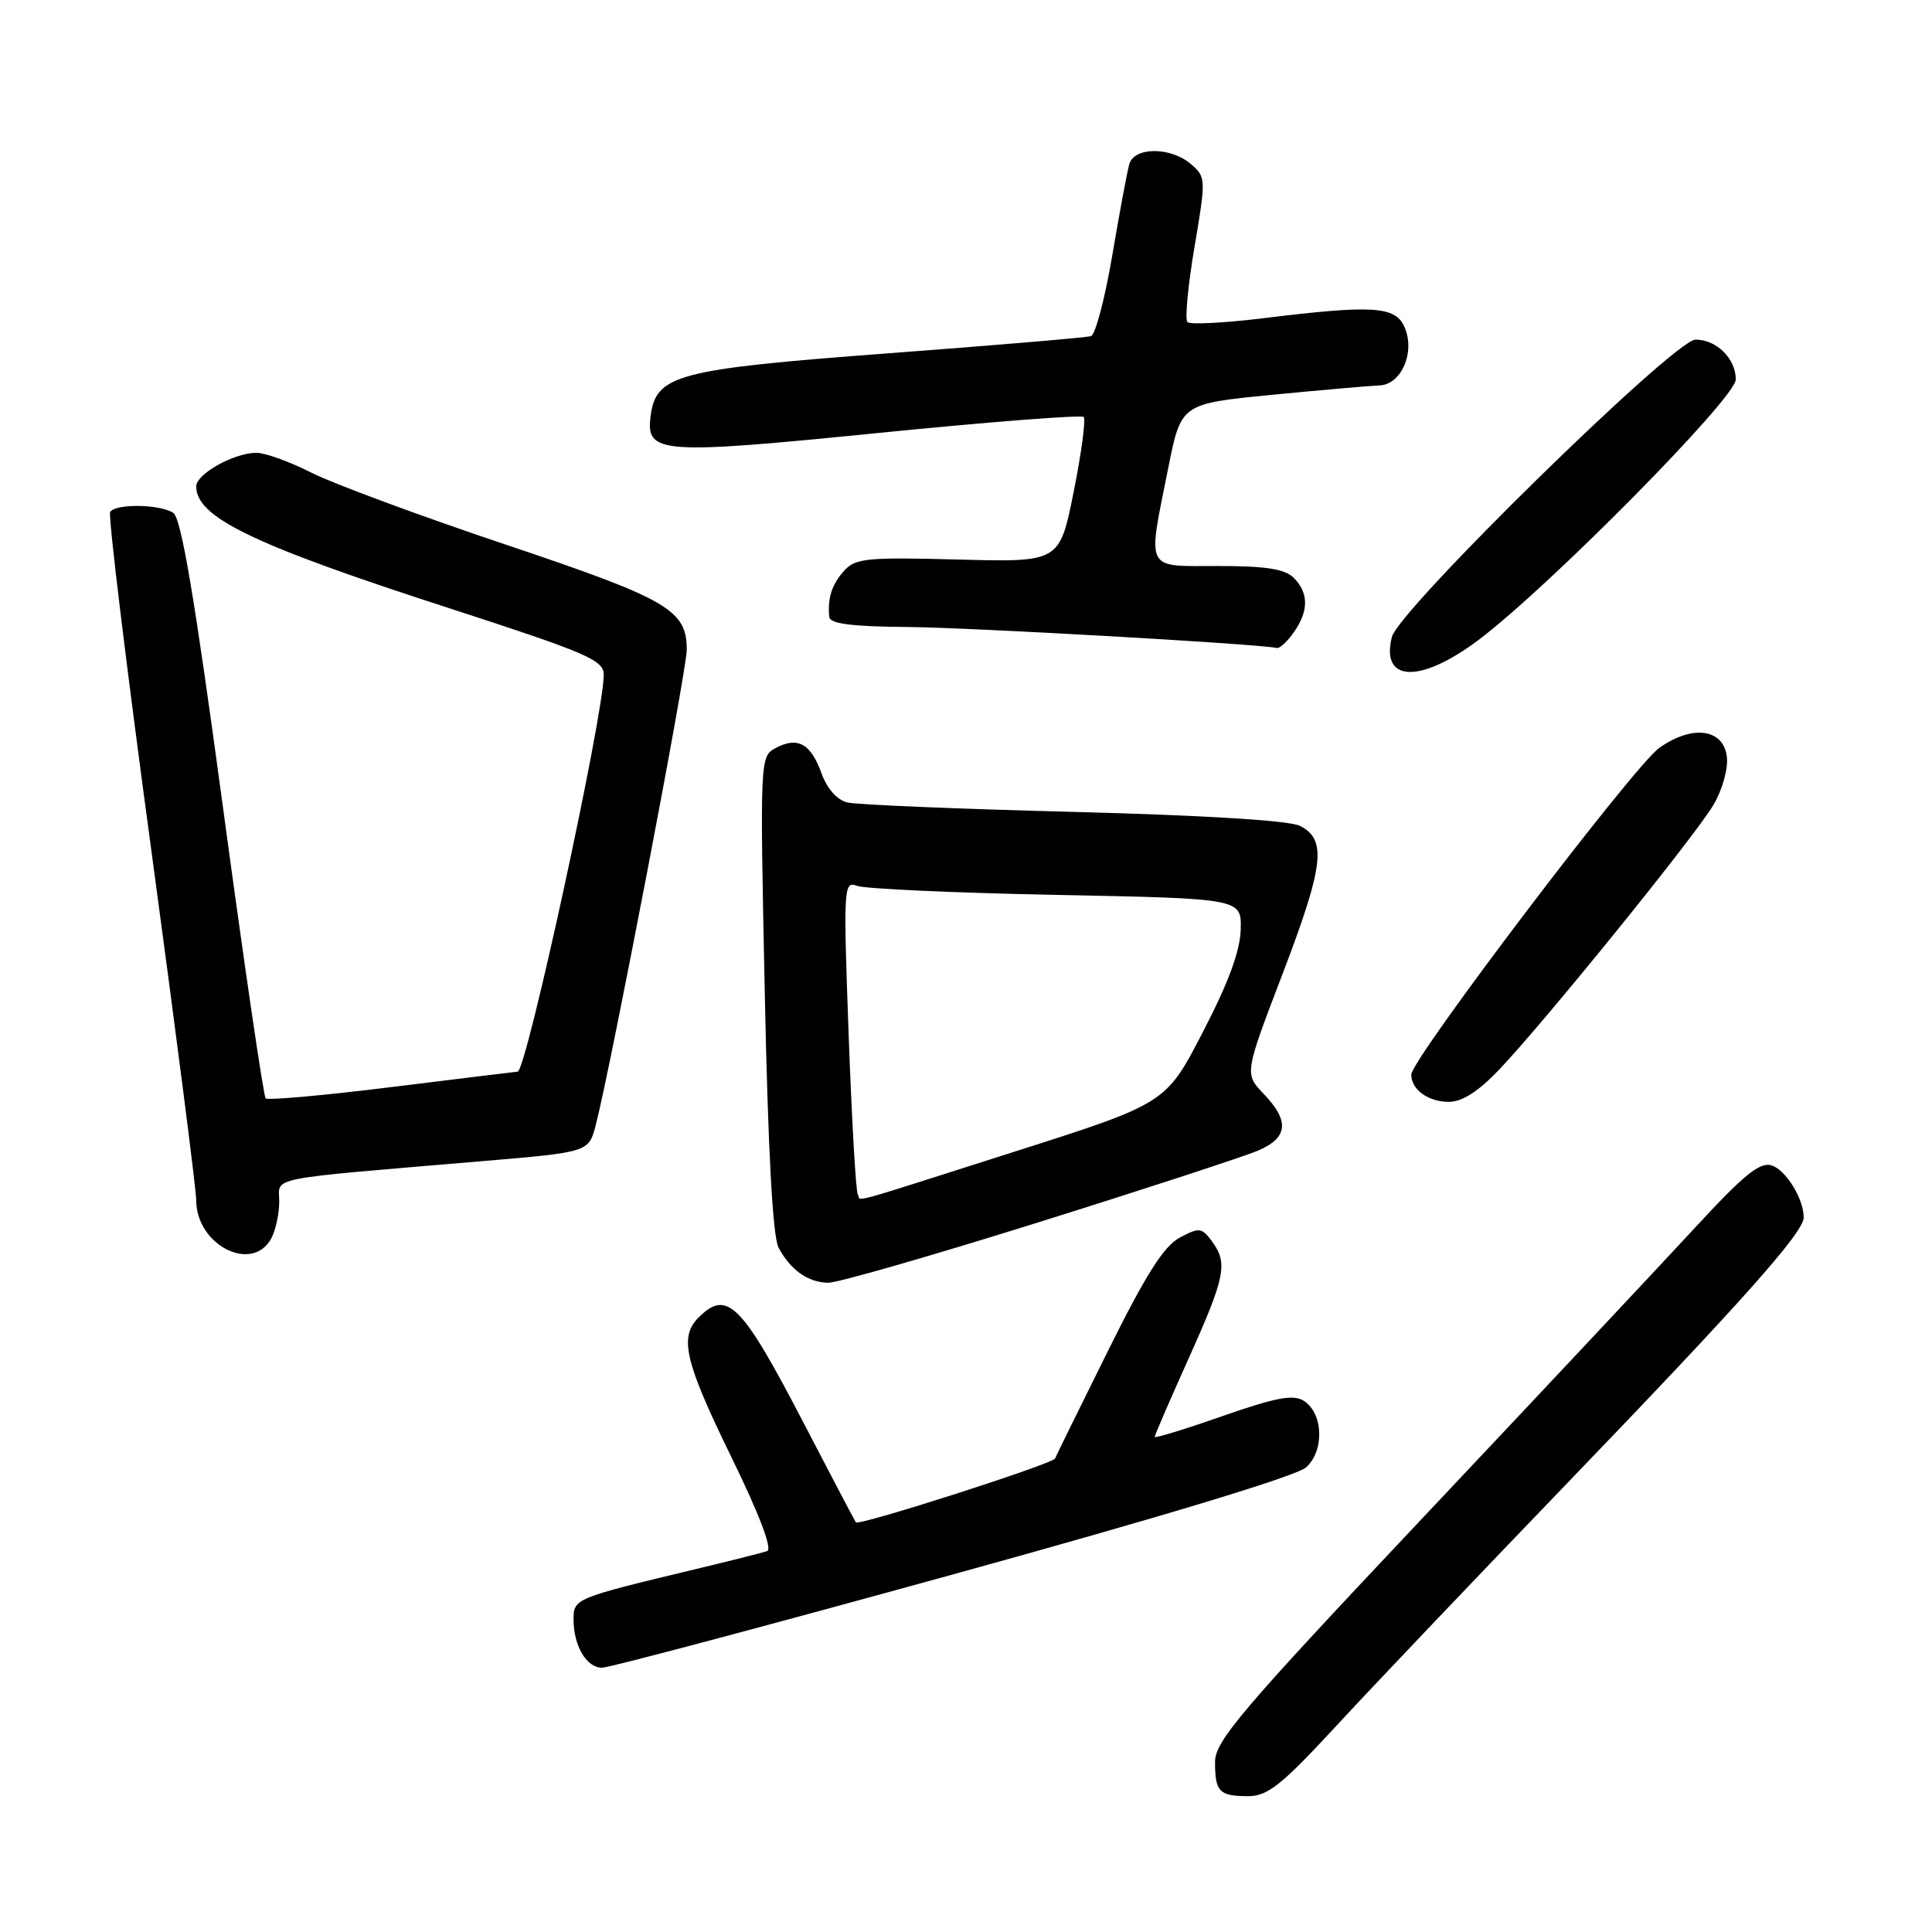 <?xml version="1.0" encoding="UTF-8" standalone="no"?>
<!DOCTYPE svg PUBLIC "-//W3C//DTD SVG 1.1//EN" "http://www.w3.org/Graphics/SVG/1.1/DTD/svg11.dtd" >
<svg xmlns="http://www.w3.org/2000/svg" xmlns:xlink="http://www.w3.org/1999/xlink" version="1.1" viewBox="0 0 256 256">
 <g >
 <path fill="currentColor"
d=" M 176.98 228.78 C 181.66 223.70 195.40 209.27 207.50 196.70 C 230.85 172.45 239.00 163.30 239.00 161.32 C 239.00 158.84 236.64 155.02 234.74 154.42 C 233.20 153.93 231.05 155.68 224.64 162.63 C 220.16 167.48 204.01 184.70 188.75 200.88 C 164.39 226.71 161.00 230.69 161.00 233.48 C 161.00 237.43 161.55 238.00 165.39 238.00 C 167.97 238.00 169.80 236.54 176.98 228.78 Z  M 126.27 208.62 C 154.06 200.95 171.82 195.57 173.07 194.43 C 175.53 192.21 175.34 187.22 172.73 185.60 C 171.34 184.74 168.99 185.19 161.98 187.64 C 157.04 189.37 153.00 190.61 153.00 190.40 C 153.00 190.19 155.02 185.51 157.50 180.00 C 162.39 169.12 162.73 167.37 160.56 164.44 C 159.22 162.65 158.90 162.62 156.31 164.00 C 154.21 165.12 151.81 168.92 146.81 179.00 C 143.13 186.43 139.97 192.84 139.80 193.26 C 139.51 193.97 113.85 202.21 113.41 201.72 C 113.30 201.60 110.17 195.65 106.46 188.50 C 98.26 172.72 96.35 170.80 92.57 174.57 C 89.97 177.17 90.72 180.40 96.90 193.05 C 100.60 200.62 102.38 205.28 101.65 205.53 C 101.02 205.75 96.67 206.84 92.00 207.96 C 76.10 211.78 76.00 211.82 76.00 214.61 C 76.00 218.09 77.73 221.00 79.79 220.98 C 80.73 220.98 101.65 215.41 126.27 208.62 Z  M 137.74 161.92 C 151.91 157.48 164.96 153.21 166.75 152.44 C 170.68 150.74 170.89 148.53 167.44 144.94 C 164.89 142.27 164.89 142.27 169.99 128.93 C 175.44 114.66 175.84 111.21 172.22 109.42 C 170.81 108.72 159.37 108.02 142.22 107.58 C 126.97 107.19 113.50 106.63 112.28 106.33 C 110.91 106.00 109.59 104.51 108.84 102.43 C 107.42 98.51 105.68 97.57 102.77 99.12 C 100.70 100.23 100.69 100.50 101.34 131.68 C 101.77 152.50 102.39 163.86 103.16 165.31 C 104.75 168.29 107.06 169.93 109.74 169.97 C 110.97 169.99 123.57 166.36 137.74 161.92 Z  M 35.96 164.07 C 36.53 163.00 37.00 160.81 37.00 159.20 C 37.00 155.88 34.74 156.33 63.76 153.87 C 78.01 152.67 78.01 152.67 78.94 149.08 C 80.94 141.35 91.00 88.83 91.00 86.11 C 91.00 80.82 88.57 79.40 66.97 72.15 C 55.68 68.36 44.11 64.08 41.26 62.63 C 38.40 61.18 35.13 60.00 33.98 60.00 C 31.01 60.00 26.00 62.80 26.00 64.45 C 26.00 68.54 33.44 72.14 59.25 80.50 C 77.91 86.56 80.00 87.45 80.00 89.43 C 80.00 94.71 69.74 142.00 68.59 142.00 C 68.48 142.00 61.03 142.91 52.05 144.02 C 43.07 145.14 35.48 145.82 35.20 145.54 C 34.92 145.25 32.37 127.89 29.54 106.94 C 25.78 79.10 24.01 68.62 22.95 67.95 C 21.13 66.79 15.29 66.72 14.60 67.84 C 14.31 68.30 16.76 88.44 20.04 112.59 C 23.31 136.74 26.00 157.64 26.00 159.03 C 26.00 165.00 33.45 168.77 35.96 164.07 Z  M 198.63 141.75 C 204.66 135.42 224.61 110.78 227.03 106.67 C 228.22 104.66 229.00 101.87 228.82 100.30 C 228.39 96.54 224.23 95.99 219.85 99.11 C 216.49 101.50 187.00 140.36 187.00 142.39 C 187.00 144.38 189.24 146.00 191.99 146.00 C 193.74 146.00 195.90 144.62 198.63 141.75 Z  M 195.91 84.80 C 205.25 77.77 230.00 52.72 230.00 50.29 C 230.00 47.52 227.46 45.00 224.66 45.00 C 221.88 45.00 185.34 80.79 184.43 84.41 C 182.92 90.42 188.19 90.60 195.91 84.80 Z  M 171.44 83.78 C 173.43 80.95 173.42 78.56 171.43 76.57 C 170.25 75.39 167.76 75.00 161.43 75.00 C 151.59 75.00 152.03 75.85 154.80 62.00 C 156.50 53.50 156.50 53.50 168.50 52.32 C 175.10 51.68 181.52 51.12 182.77 51.07 C 185.72 50.98 187.58 46.58 186.08 43.28 C 184.85 40.57 181.86 40.39 167.44 42.16 C 162.24 42.80 157.70 43.03 157.34 42.68 C 156.99 42.32 157.41 37.86 158.27 32.77 C 159.81 23.69 159.80 23.46 157.81 21.75 C 155.13 19.44 150.29 19.44 149.64 21.75 C 149.36 22.71 148.34 28.16 147.38 33.86 C 146.41 39.55 145.14 44.36 144.56 44.54 C 143.98 44.73 131.86 45.75 117.64 46.82 C 89.50 48.94 86.87 49.65 86.19 55.28 C 85.61 60.12 87.60 60.26 116.48 57.36 C 131.08 55.90 143.28 54.95 143.59 55.25 C 143.89 55.56 143.30 60.02 142.27 65.16 C 140.40 74.50 140.40 74.50 126.95 74.14 C 114.83 73.82 113.34 73.97 111.84 75.64 C 110.22 77.46 109.64 79.24 109.88 81.75 C 109.97 82.65 112.83 83.02 120.25 83.08 C 128.53 83.15 166.50 85.30 169.19 85.86 C 169.57 85.94 170.59 85.00 171.44 83.78 Z  M 113.66 158.25 C 113.40 157.84 112.86 148.31 112.45 137.09 C 111.74 117.51 111.79 116.71 113.56 117.38 C 114.57 117.77 126.45 118.31 139.95 118.58 C 164.50 119.06 164.50 119.06 164.40 123.15 C 164.34 125.97 162.78 130.21 159.40 136.72 C 154.50 146.20 154.50 146.20 134.50 152.58 C 111.28 159.98 114.23 159.18 113.66 158.25 Z "/>
</g>
</svg>